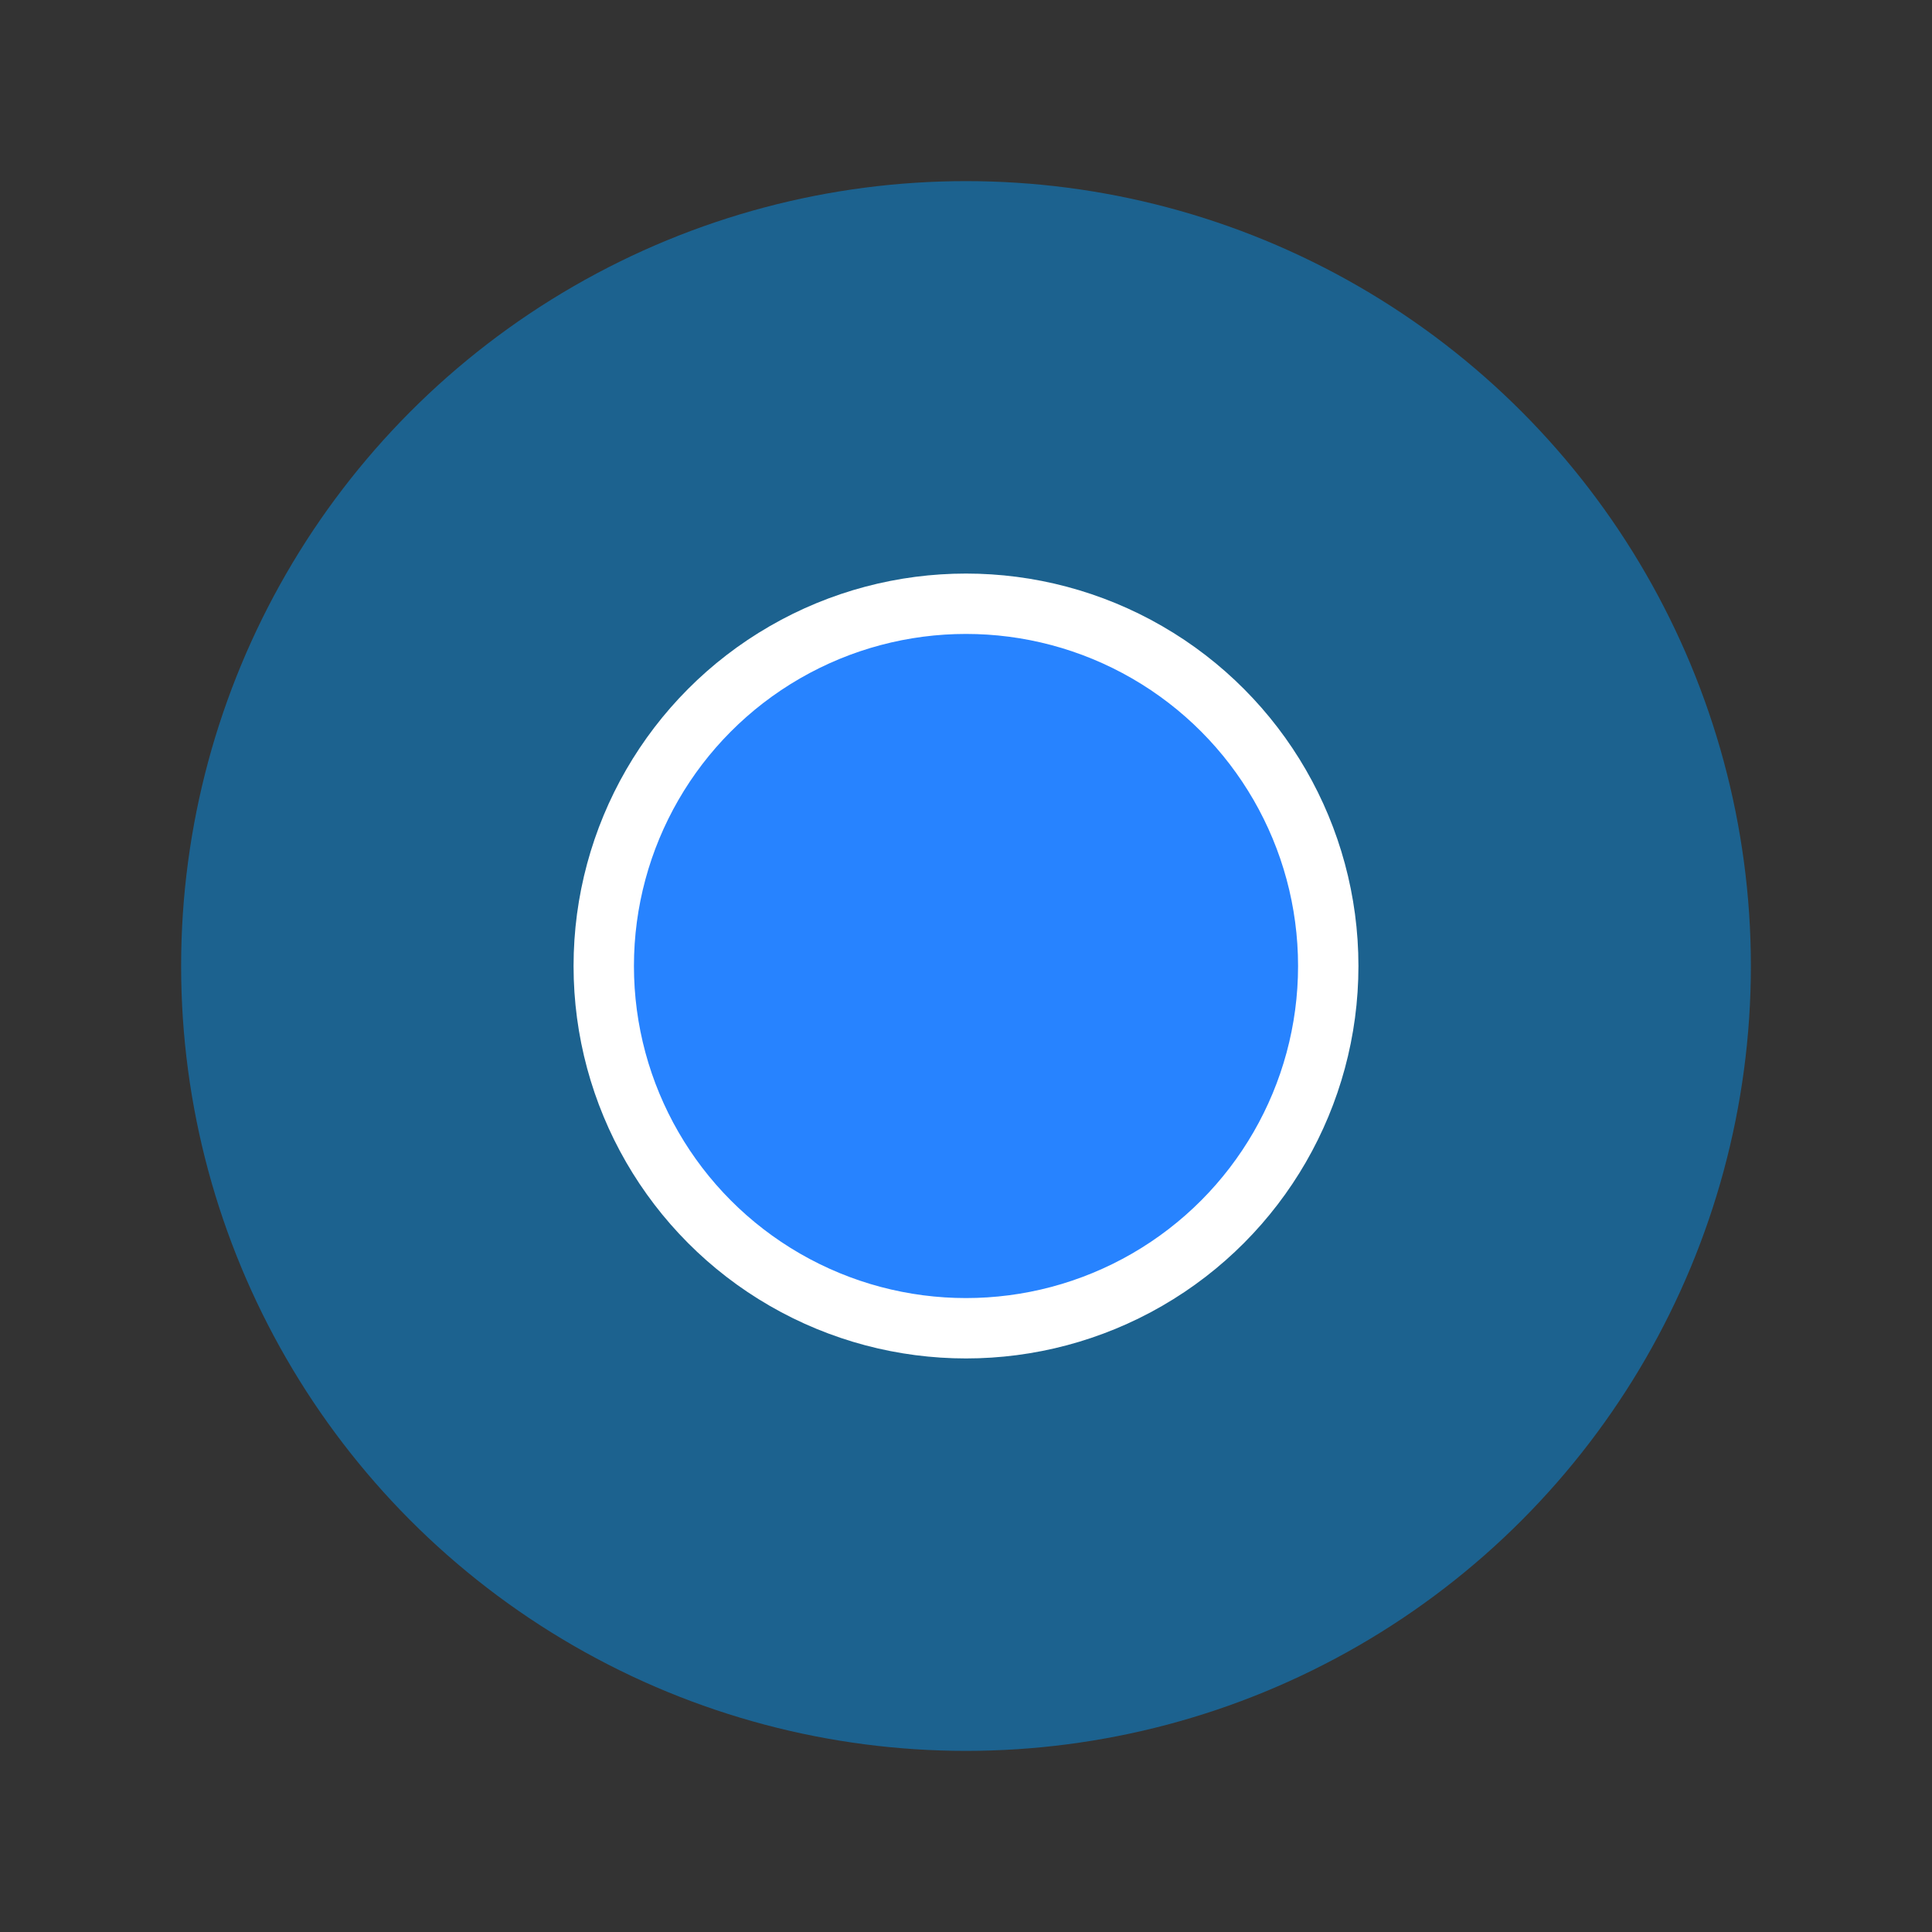 <?xml version="1.0" encoding="UTF-8"?>
<svg width="32px" height="32px" viewBox="0 0 32 32" version="1.1" xmlns="http://www.w3.org/2000/svg" xmlns:xlink="http://www.w3.org/1999/xlink">
    <rect x="0" y="0" width="32" height="32" fill="#333333" stroke="none"/>
    <!-- Generator: Sketch 64 (93537) - https://sketch.com -->
    <title>current-location</title>
    <desc>Created with Sketch.</desc>
    <g id="current-location" stroke="none" stroke-width="1" fill="none" fill-rule="evenodd">
        <circle id="Oval" fill-opacity="0.45" fill="#009BFF" cx="16" cy="16" r="13"></circle>
        <circle id="Oval" stroke="#FFFFFF" fill="#2783FF" cx="16" cy="16" r="6"></circle>
    </g>
</svg>